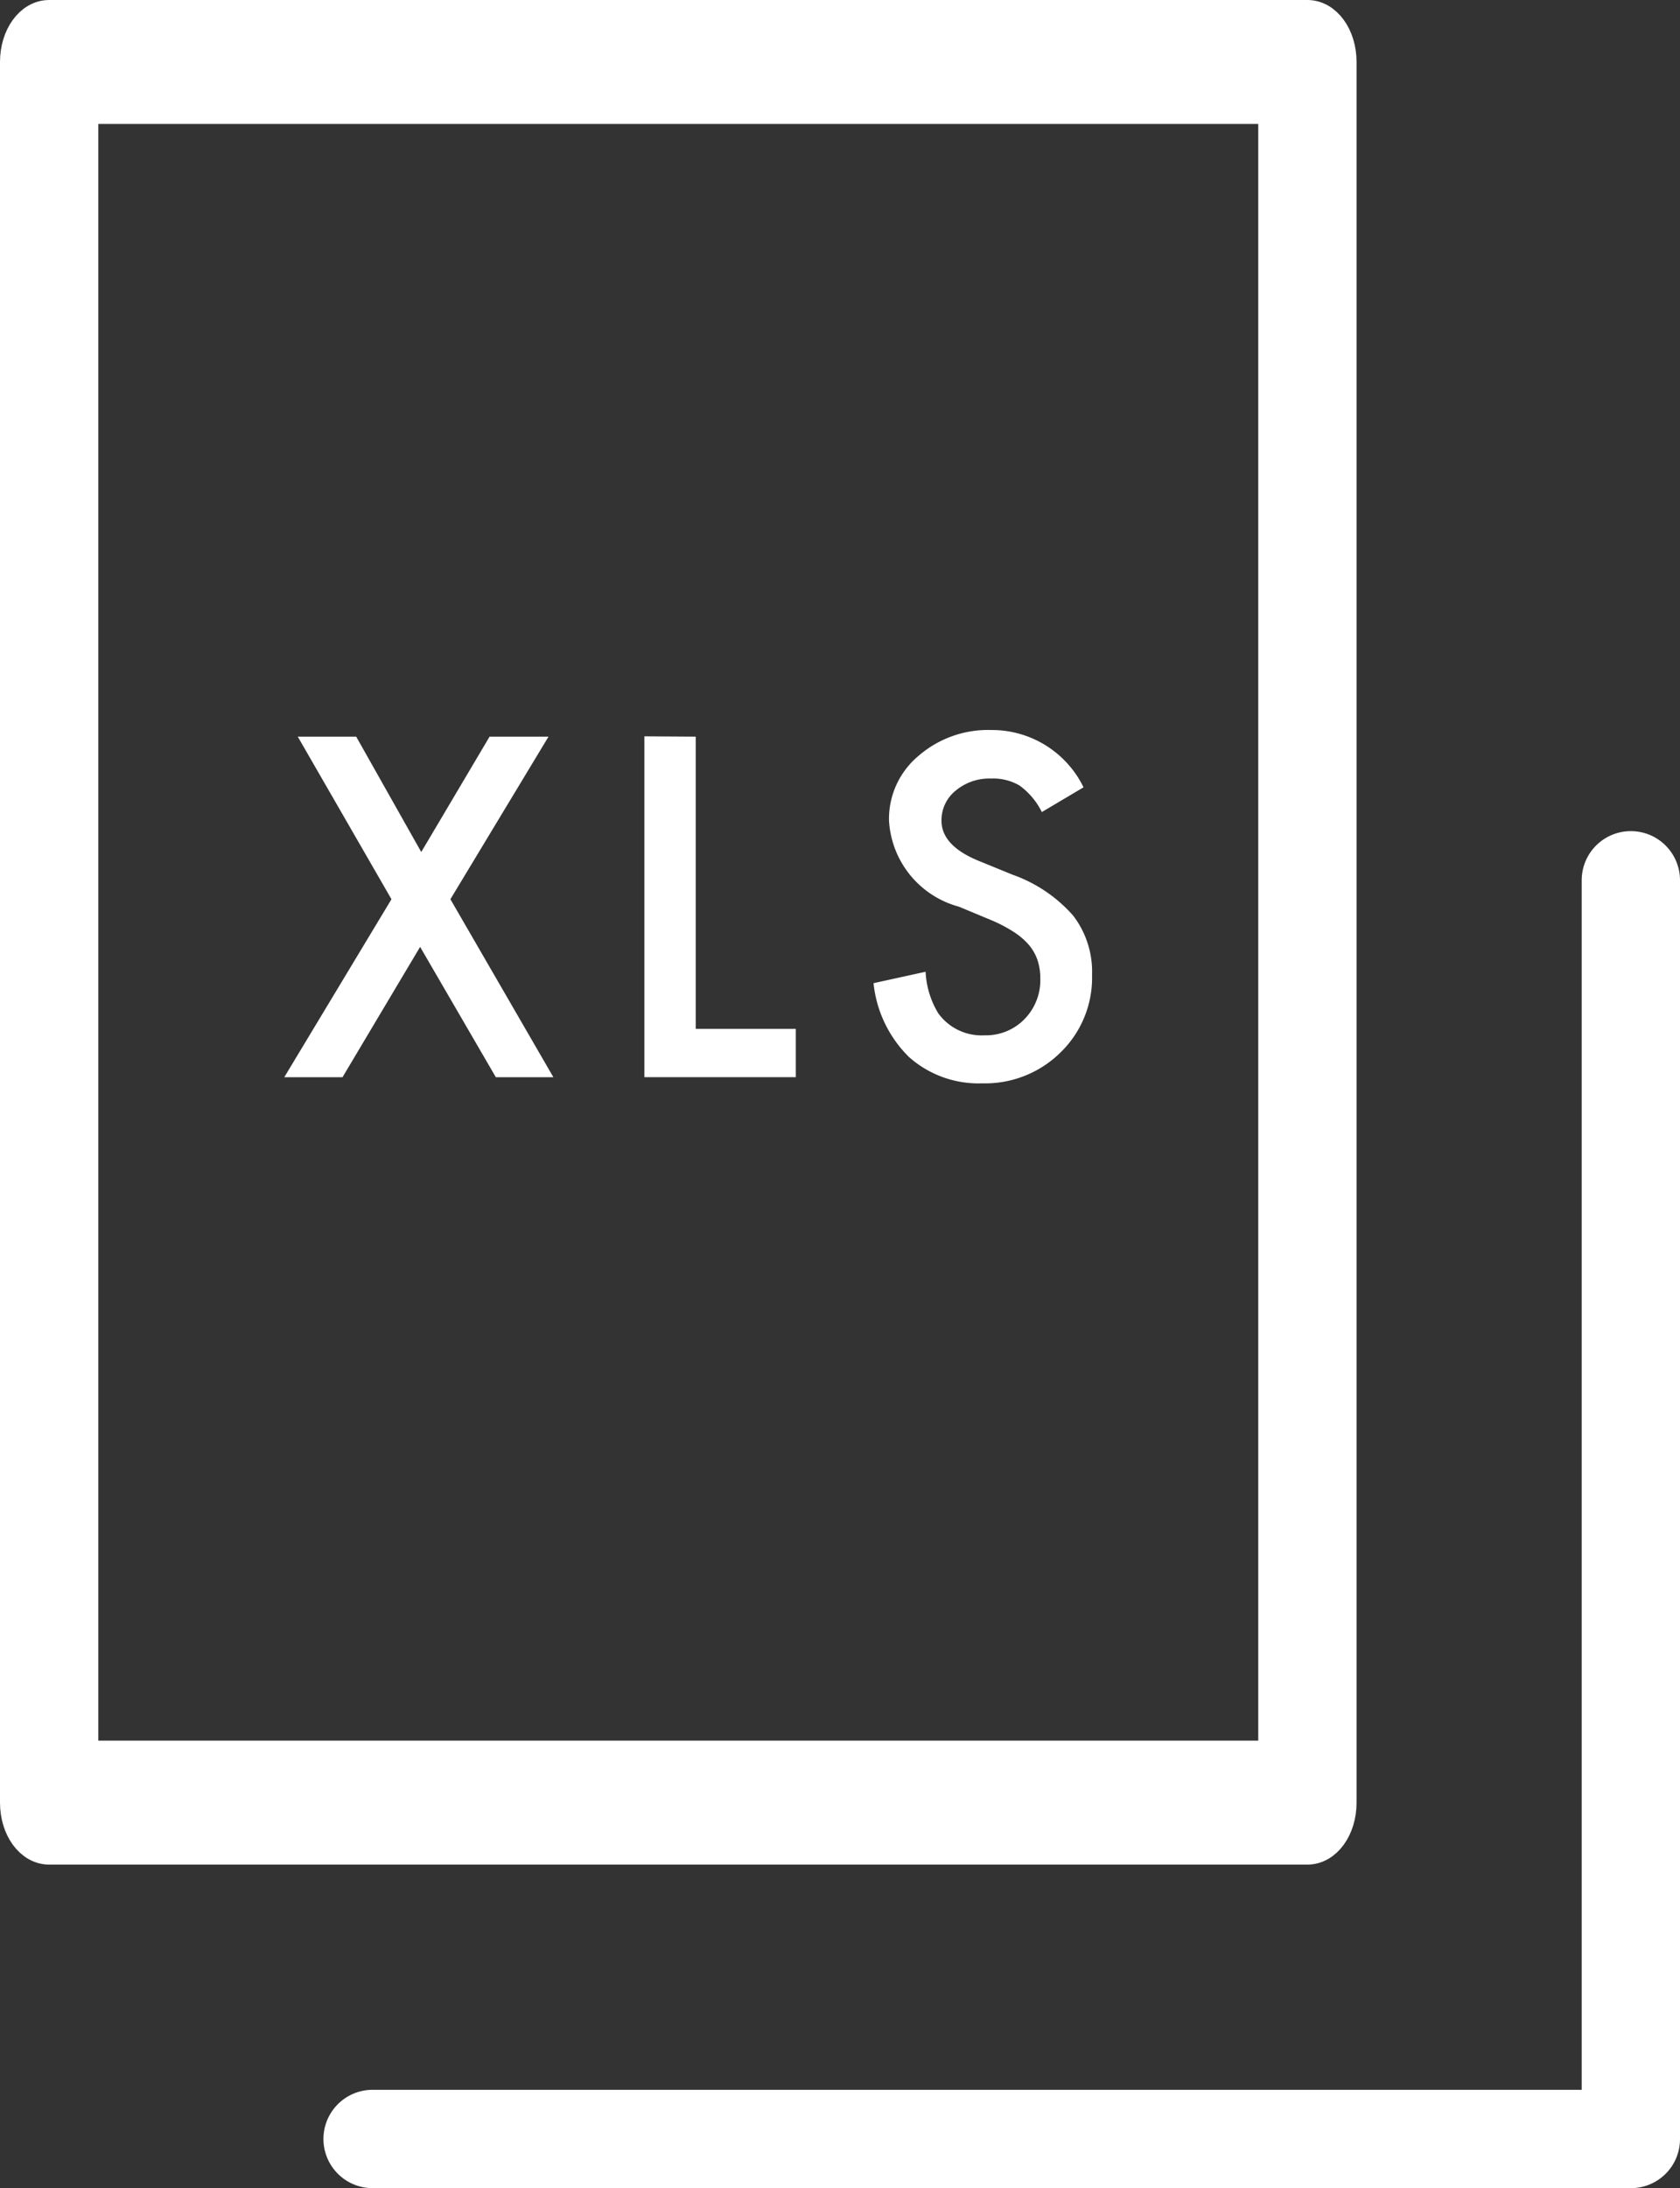 <svg xmlns="http://www.w3.org/2000/svg" width="26.625" height="34.667" viewBox="0 0 26.625 34.667">
  <rect x="0" y="0" width="26.625" height="34.667" fill="#333333" stroke="none"/>
  <g id="exportar_XLS" transform="translate(0.25 0.25)">
    <g id="Grupo_2681" data-name="Grupo 2681" transform="translate(0 0)">
      <path id="Caminho_2730" data-name="Caminho 2730" d="M95.9,28.31V.732c0-.407.235-.732.529-.732H116.37c.294,0,.529.325.529.732V28.31c0,.407-.235.732-.529.732H96.429C96.135,29.042,95.9,28.717,95.9,28.31Zm1.058-.732h18.883V1.464H96.958V27.578Z" transform="translate(-95.9 0)" fill="#fff" stroke="#fff" stroke-width="0.5"/>
      <path id="Caminho_2731" data-name="Caminho 2731" d="M20.47,116.9H.529a.529.529,0,0,1,0-1.058H19.941V96.429a.529.529,0,0,1,1.058,0V116.37A.527.527,0,0,1,20.47,116.9Z" transform="translate(5.126 -82.732)" fill="#fff" stroke="#fff" stroke-width="0.5"/>
    </g>
    <g id="Grupo_2696" data-name="Grupo 2696" transform="translate(217.866 -352.323)">
      <path id="Caminho_2758" data-name="Caminho 2758" d="M-211.912,366.42l-1.485-2.576h.926l1.031,1.828,1.083-1.828h.934l-1.555,2.576,1.632,2.82h-.912l-1.2-2.065-1.23,2.065h-.923Z" transform="translate(0 -0.1)" fill="#fff"/>
      <path id="Caminho_2759" data-name="Caminho 2759" d="M-201.638,363.844v4.63h1.586v.765h-2.4v-5.4Z" transform="translate(-5.452 -0.1)" fill="#fff"/>
      <path id="Caminho_2760" data-name="Caminho 2760" d="M-192.011,364.547l-.661.392a1.137,1.137,0,0,0-.353-.42.823.823,0,0,0-.451-.111.83.83,0,0,0-.562.192.6.6,0,0,0-.224.475q0,.395.587.636l.538.22a2.294,2.294,0,0,1,.961.648,1.46,1.46,0,0,1,.3.939,1.649,1.649,0,0,1-.5,1.23,1.7,1.7,0,0,1-1.24.489,1.659,1.659,0,0,1-1.16-.416,1.914,1.914,0,0,1-.563-1.171l.825-.181a1.394,1.394,0,0,0,.2.657.847.847,0,0,0,.734.35.852.852,0,0,0,.632-.255.882.882,0,0,0,.252-.647.907.907,0,0,0-.044-.288.741.741,0,0,0-.136-.241,1.09,1.09,0,0,0-.24-.206,2.269,2.269,0,0,0-.349-.184l-.521-.217a1.5,1.5,0,0,1-1.108-1.37,1.3,1.3,0,0,1,.465-1.017,1.682,1.682,0,0,1,1.157-.412A1.615,1.615,0,0,1-192.011,364.547Z" transform="translate(-8.933 0)" fill="#fff"/>
    </g>
  </g>
</svg>
